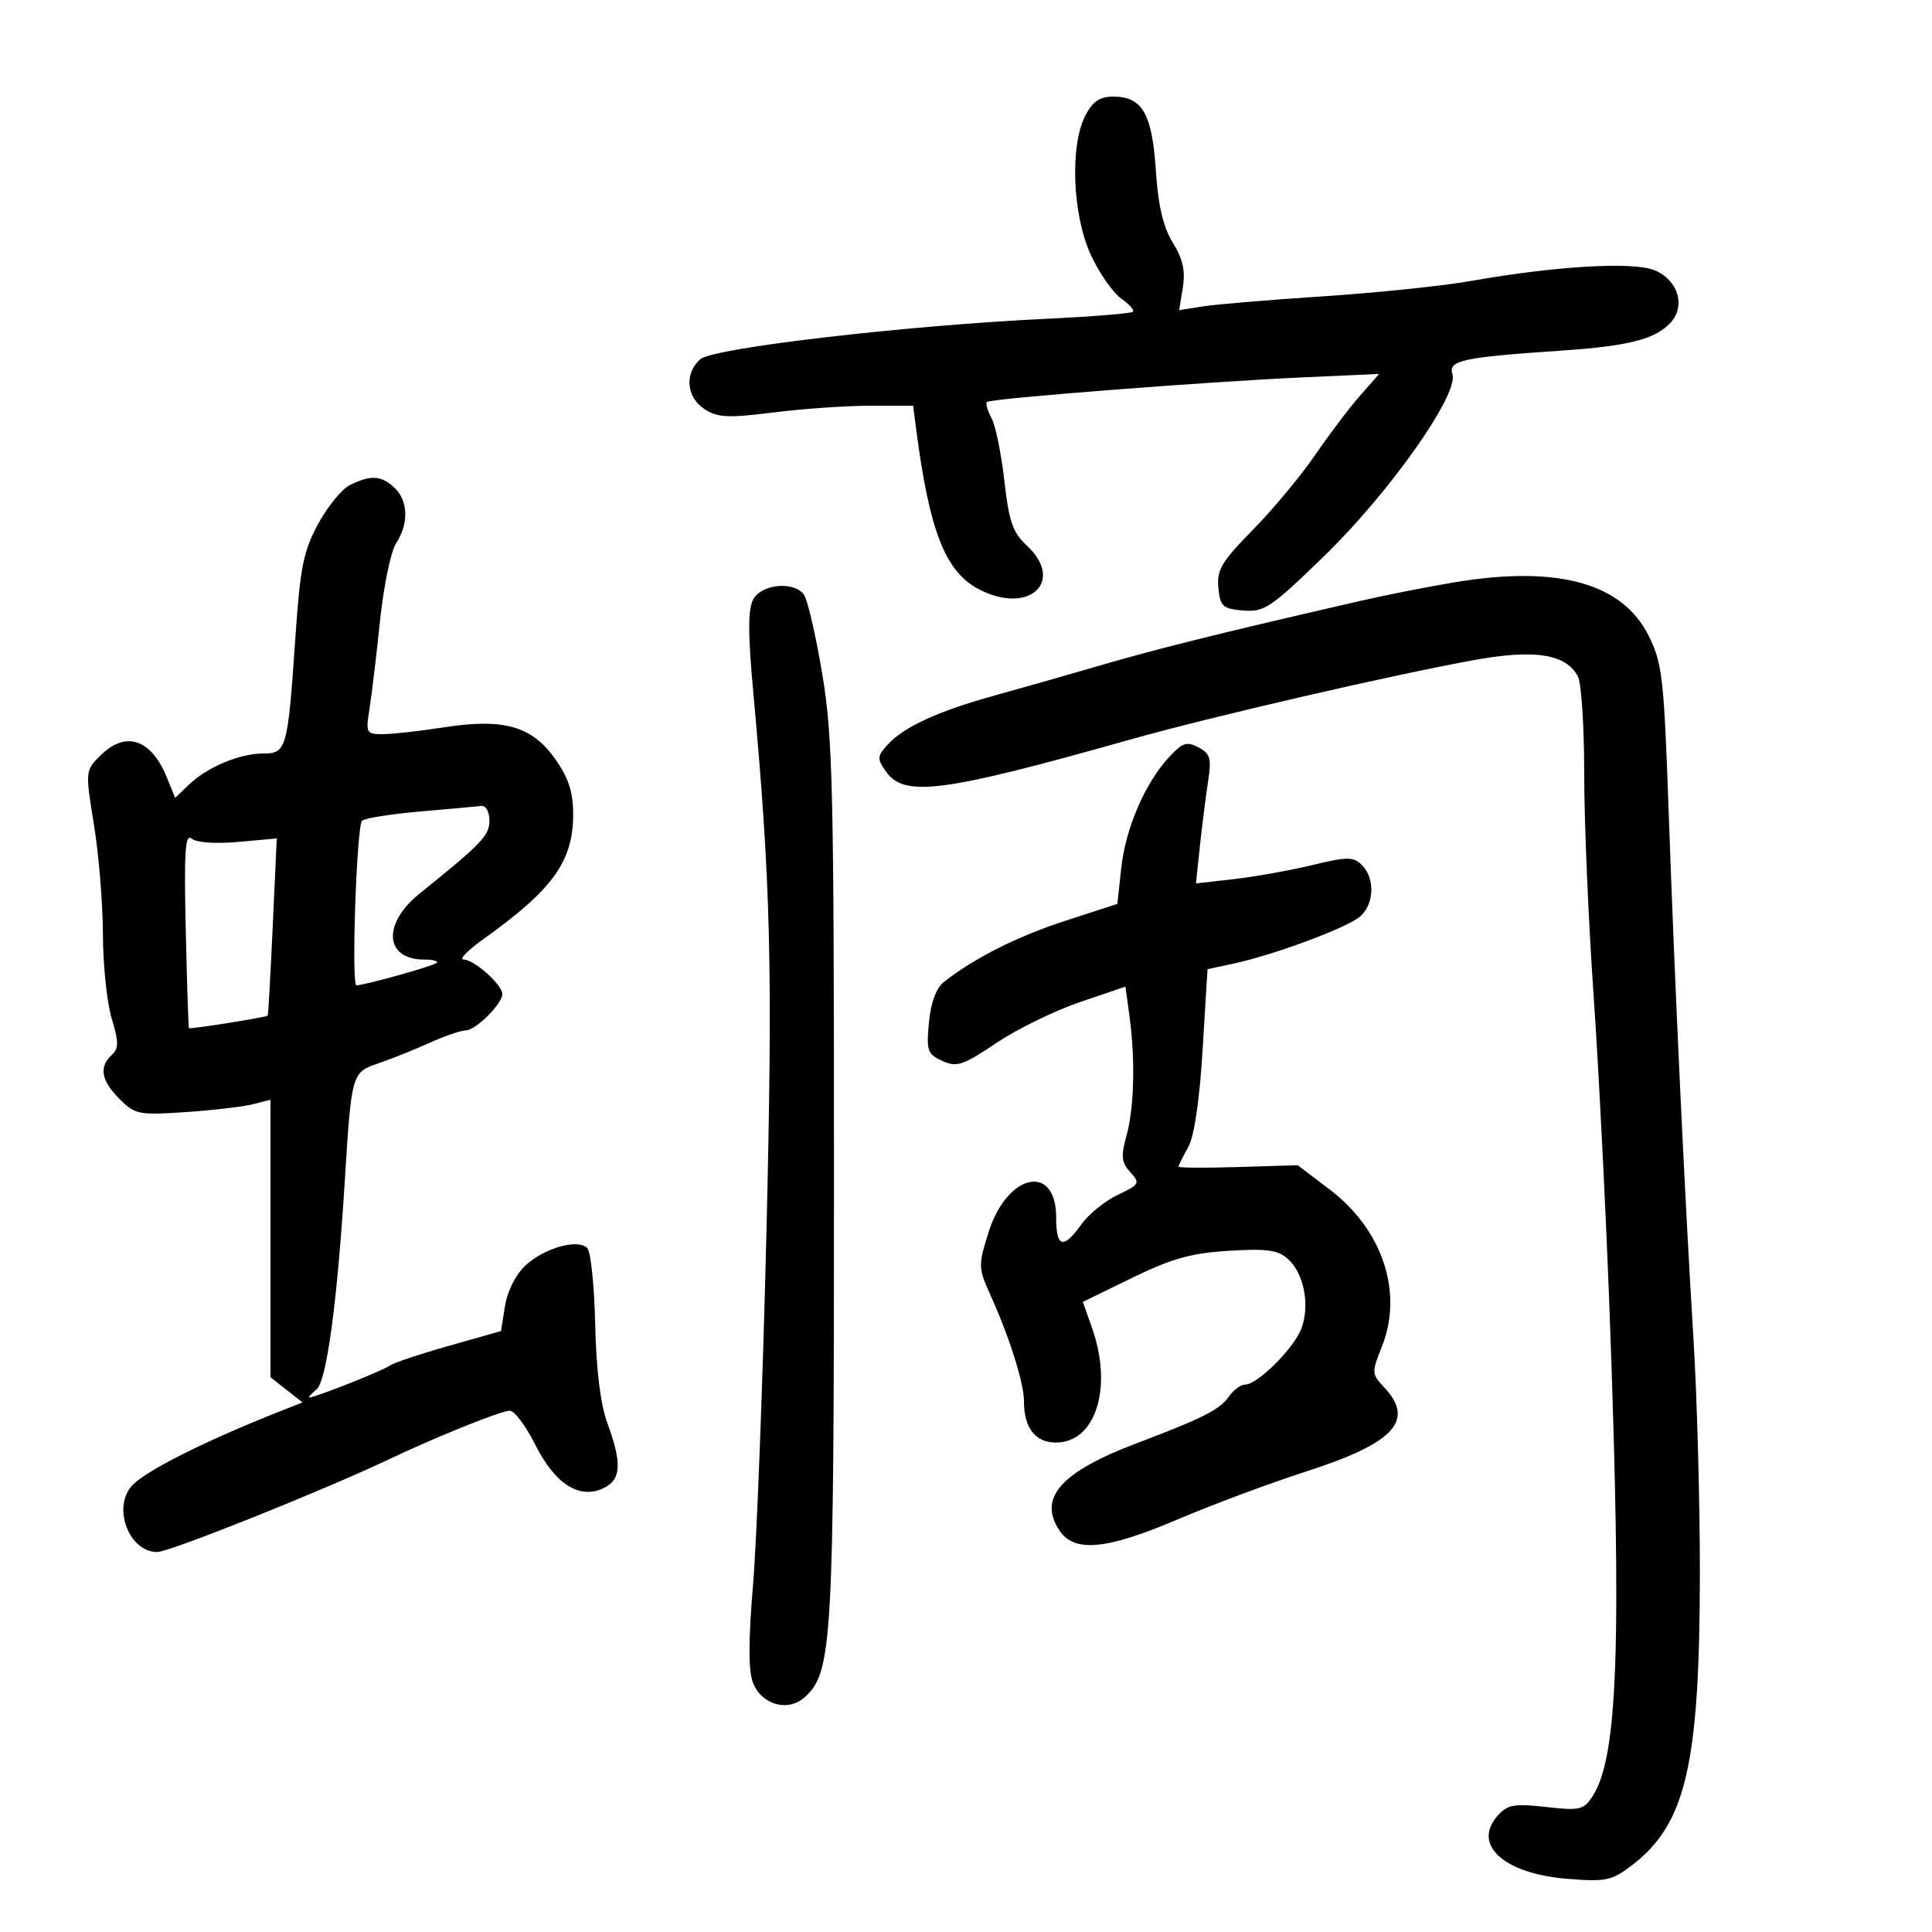 <svg xmlns="http://www.w3.org/2000/svg" width="300" height="300" viewBox="0 0 300 300" version="1.1">
	<path d="M 168.526 17.950 C 166.096 22.649, 166.533 33.455, 169.403 39.618 C 170.714 42.433, 172.820 45.461, 174.083 46.345 C 175.346 47.230, 176.171 48.162, 175.917 48.416 C 175.663 48.670, 169.615 49.158, 162.478 49.501 C 140.528 50.554, 110.731 54.033, 108.750 55.773 C 106.253 57.966, 106.560 61.665, 109.393 63.522 C 111.430 64.856, 113.023 64.934, 120.116 64.045 C 124.699 63.470, 131.450 63, 135.119 63 L 141.790 63 142.278 66.750 C 144.331 82.531, 146.809 88.816, 152.047 91.524 C 159.815 95.541, 165.458 90.287, 159.405 84.674 C 157.261 82.687, 156.661 80.944, 155.957 74.666 C 155.488 70.484, 154.594 66.110, 153.971 64.946 C 153.348 63.781, 153.021 62.645, 153.246 62.421 C 153.783 61.884, 187.277 59.275, 202.325 58.597 L 214.150 58.065 211.135 61.499 C 209.477 63.387, 206.341 67.535, 204.167 70.716 C 201.992 73.897, 197.662 79.097, 194.545 82.270 C 189.685 87.217, 188.921 88.501, 189.188 91.270 C 189.469 94.178, 189.854 94.530, 193.052 94.799 C 196.317 95.073, 197.339 94.384, 205.661 86.299 C 215.801 76.448, 226.527 61.236, 225.536 58.114 C 224.853 55.961, 227.038 55.487, 242.500 54.440 C 252.920 53.734, 257.094 52.659, 259.428 50.080 C 261.794 47.465, 260.561 43.475, 256.919 41.966 C 253.621 40.600, 241.629 41.296, 228.500 43.614 C 224.100 44.391, 213.750 45.469, 205.500 46.009 C 197.250 46.550, 188.835 47.254, 186.800 47.575 L 183.100 48.159 183.671 44.643 C 184.088 42.070, 183.672 40.205, 182.119 37.693 C 180.616 35.261, 179.845 31.976, 179.478 26.436 C 178.895 17.647, 177.366 15, 172.871 15 C 170.760 15, 169.668 15.742, 168.526 17.950 M 54.289 75.343 C 53.073 75.947, 50.877 78.648, 49.408 81.346 C 47.120 85.550, 46.615 88.057, 45.876 98.876 C 44.684 116.327, 44.499 117, 40.888 117 C 37.221 117, 32.185 119.108, 29.349 121.829 L 27.198 123.893 25.896 120.697 C 23.455 114.706, 19.490 113.419, 15.568 117.341 C 13.245 119.664, 13.237 119.751, 14.593 128.091 C 15.345 132.716, 15.969 140.366, 15.980 145.091 C 15.991 149.816, 16.602 155.684, 17.339 158.130 C 18.457 161.845, 18.457 162.784, 17.339 163.828 C 15.334 165.701, 15.710 167.801, 18.558 170.649 C 20.970 173.061, 21.552 173.177, 28.808 172.688 C 33.039 172.402, 37.737 171.853, 39.250 171.468 L 42 170.767 42 192.311 L 42 213.855 44.487 215.811 L 46.975 217.768 43.737 219.046 C 31.418 223.911, 22.060 228.655, 20.282 230.937 C 17.515 234.487, 20.186 241, 24.408 241 C 26.327 241, 50.128 231.473, 60.500 226.553 C 67.891 223.047, 77.952 219.005, 79.168 219.053 C 79.900 219.082, 81.671 221.444, 83.102 224.303 C 86.150 230.393, 89.895 232.825, 93.613 231.130 C 96.462 229.833, 96.637 227.313, 94.318 221 C 93.242 218.070, 92.580 212.711, 92.423 205.640 C 92.289 199.667, 91.734 194.334, 91.189 193.789 C 89.721 192.321, 84.522 193.787, 81.602 196.493 C 80.087 197.897, 78.791 200.455, 78.420 202.774 L 77.795 206.686 69.647 208.997 C 65.166 210.267, 61.050 211.648, 60.500 212.065 C 59.529 212.801, 48.946 216.998, 48.059 216.999 C 47.816 217, 48.305 216.437, 49.145 215.750 C 50.710 214.469, 52.353 202.392, 53.531 183.500 C 54.587 166.571, 54.597 166.539, 58.783 165.105 C 60.827 164.405, 64.408 162.970, 66.739 161.916 C 69.071 160.862, 71.580 160, 72.315 160 C 73.844 160, 78 155.877, 78 154.360 C 78 152.904, 73.621 149, 71.989 149 C 71.228 149, 72.607 147.573, 75.053 145.829 C 85.842 138.135, 89 133.750, 89 126.459 C 89 123.012, 88.293 120.815, 86.250 117.911 C 82.617 112.748, 78.264 111.495, 68.968 112.937 C 65.200 113.522, 60.908 114, 59.431 114 C 56.866 114, 56.773 113.823, 57.372 110.078 C 57.717 107.920, 58.455 101.758, 59.012 96.383 C 59.570 91.008, 60.695 85.589, 61.513 84.340 C 63.527 81.267, 63.385 77.658, 61.171 75.655 C 59.126 73.804, 57.535 73.732, 54.289 75.343 M 226 90.397 C 221.875 91.076, 215.125 92.408, 211 93.358 C 187.675 98.728, 179.281 100.831, 168.500 104.003 C 165.200 104.974, 158.919 106.759, 154.543 107.970 C 145.602 110.443, 140.325 112.875, 137.770 115.700 C 136.200 117.436, 136.182 117.815, 137.577 119.806 C 140.406 123.845, 146.355 123.066, 175.500 114.836 C 188.052 111.292, 216.133 104.806, 229.010 102.476 C 238.345 100.788, 243.158 101.558, 245.021 105.039 C 245.559 106.045, 245.998 112.861, 245.995 120.184 C 245.992 127.508, 246.647 142.950, 247.450 154.500 C 248.252 166.050, 249.385 188.550, 249.966 204.500 C 251.828 255.590, 251.216 272.818, 247.323 278.868 C 245.918 281.051, 245.353 281.185, 240.081 280.589 C 235.178 280.034, 234.111 280.220, 232.594 281.896 C 228.514 286.405, 233.481 290.948, 243.358 291.741 C 249.362 292.223, 250.266 292.035, 253.384 289.657 C 261.771 283.259, 263.918 274.090, 263.956 244.500 C 263.970 233.500, 263.525 217.075, 262.967 208 C 261.593 185.653, 260.066 153.189, 259.106 125.922 C 258.378 105.210, 258.121 102.961, 255.996 98.707 C 251.920 90.545, 241.925 87.776, 226 90.397 M 116.955 93.084 C 116.134 94.617, 116.134 98.386, 116.954 107.334 C 119.695 137.258, 120.008 150.090, 119.009 191.500 C 118.451 214.600, 117.518 239.135, 116.936 246.022 C 116.209 254.614, 116.199 259.392, 116.903 261.245 C 118.224 264.720, 122.354 265.894, 124.960 263.536 C 129.247 259.657, 129.500 255.196, 129.500 183.500 C 129.500 122.047, 129.322 114.441, 127.655 104.500 C 126.640 98.450, 125.348 92.938, 124.783 92.250 C 123.102 90.206, 118.217 90.726, 116.955 93.084 M 181.529 117.564 C 177.804 121.582, 174.780 128.601, 174.106 134.791 L 173.500 140.356 165.429 142.978 C 157.995 145.393, 151.334 148.744, 146.607 152.447 C 145.377 153.411, 144.551 155.621, 144.249 158.756 C 143.826 163.160, 144.007 163.682, 146.319 164.735 C 148.568 165.760, 149.507 165.450, 154.702 161.961 C 157.919 159.801, 163.748 156.946, 167.654 155.618 L 174.756 153.202 175.378 157.741 C 176.306 164.512, 176.122 172.020, 174.922 176.341 C 174.036 179.532, 174.135 180.492, 175.506 182.007 C 177.065 183.729, 176.956 183.927, 173.559 185.539 C 171.580 186.478, 169.039 188.541, 167.912 190.123 C 165.121 194.043, 164 193.736, 164 189.050 C 164 180.530, 156.386 182.184, 153.510 191.328 C 151.881 196.509, 151.891 196.873, 153.801 201.105 C 156.773 207.688, 159 214.755, 159 217.601 C 159 221.727, 160.763 224, 163.963 224 C 170.146 224, 172.838 215.460, 169.572 206.203 L 168.143 202.154 175.822 198.412 C 181.951 195.425, 184.972 194.580, 190.798 194.223 C 196.768 193.858, 198.447 194.095, 200.028 195.526 C 202.494 197.757, 203.435 202.725, 202.071 206.312 C 200.902 209.388, 195.258 215, 193.334 215 C 192.663 215, 191.511 215.861, 190.774 216.913 C 189.384 218.896, 186.677 220.261, 176.500 224.110 C 164.745 228.555, 161.174 232.564, 164.477 237.606 C 166.792 241.139, 171.782 240.673, 183 235.877 C 188.225 233.644, 197.225 230.293, 203 228.432 C 216.494 224.082, 219.745 220.551, 214.954 215.451 C 212.978 213.348, 212.965 213.127, 214.579 209.094 C 217.932 200.715, 214.694 190.952, 206.500 184.730 L 201.500 180.933 192.248 181.217 C 187.159 181.373, 182.997 181.344, 182.998 181.154 C 182.999 180.964, 183.671 179.614, 184.491 178.154 C 185.439 176.467, 186.259 170.945, 186.741 163 L 187.500 150.500 191.500 149.638 C 197.922 148.255, 209.349 143.994, 211.250 142.274 C 213.400 140.328, 213.520 136.377, 211.490 134.348 C 210.146 133.003, 209.297 133.002, 203.740 134.336 C 200.308 135.160, 194.846 136.137, 191.603 136.508 L 185.706 137.181 186.325 131.340 C 186.665 128.128, 187.234 123.632, 187.590 121.349 C 188.147 117.771, 187.943 117.040, 186.108 116.058 C 184.296 115.088, 183.616 115.311, 181.529 117.564 M 65.218 126.009 C 60.662 126.406, 56.612 127.054, 56.218 127.448 C 55.374 128.291, 54.533 153, 55.348 153 C 56.583 153, 67.339 149.994, 67.818 149.515 C 68.101 149.232, 67.223 149, 65.867 149 C 59.745 149, 59.328 143.462, 65.098 138.806 C 74.900 130.898, 76 129.747, 76 127.396 C 76 126.069, 75.442 125.064, 74.750 125.144 C 74.063 125.223, 69.773 125.612, 65.218 126.009 M 28.842 144.334 C 29.031 152.675, 29.256 159.566, 29.342 159.648 C 29.552 159.844, 41.387 157.962, 41.575 157.703 C 41.656 157.591, 42.004 151.356, 42.349 143.846 L 42.976 130.192 37.006 130.733 C 33.467 131.054, 30.519 130.845, 29.768 130.221 C 28.751 129.376, 28.568 132.170, 28.842 144.334" stroke="none" fill="black" fill-rule="evenodd"/>
</svg>
